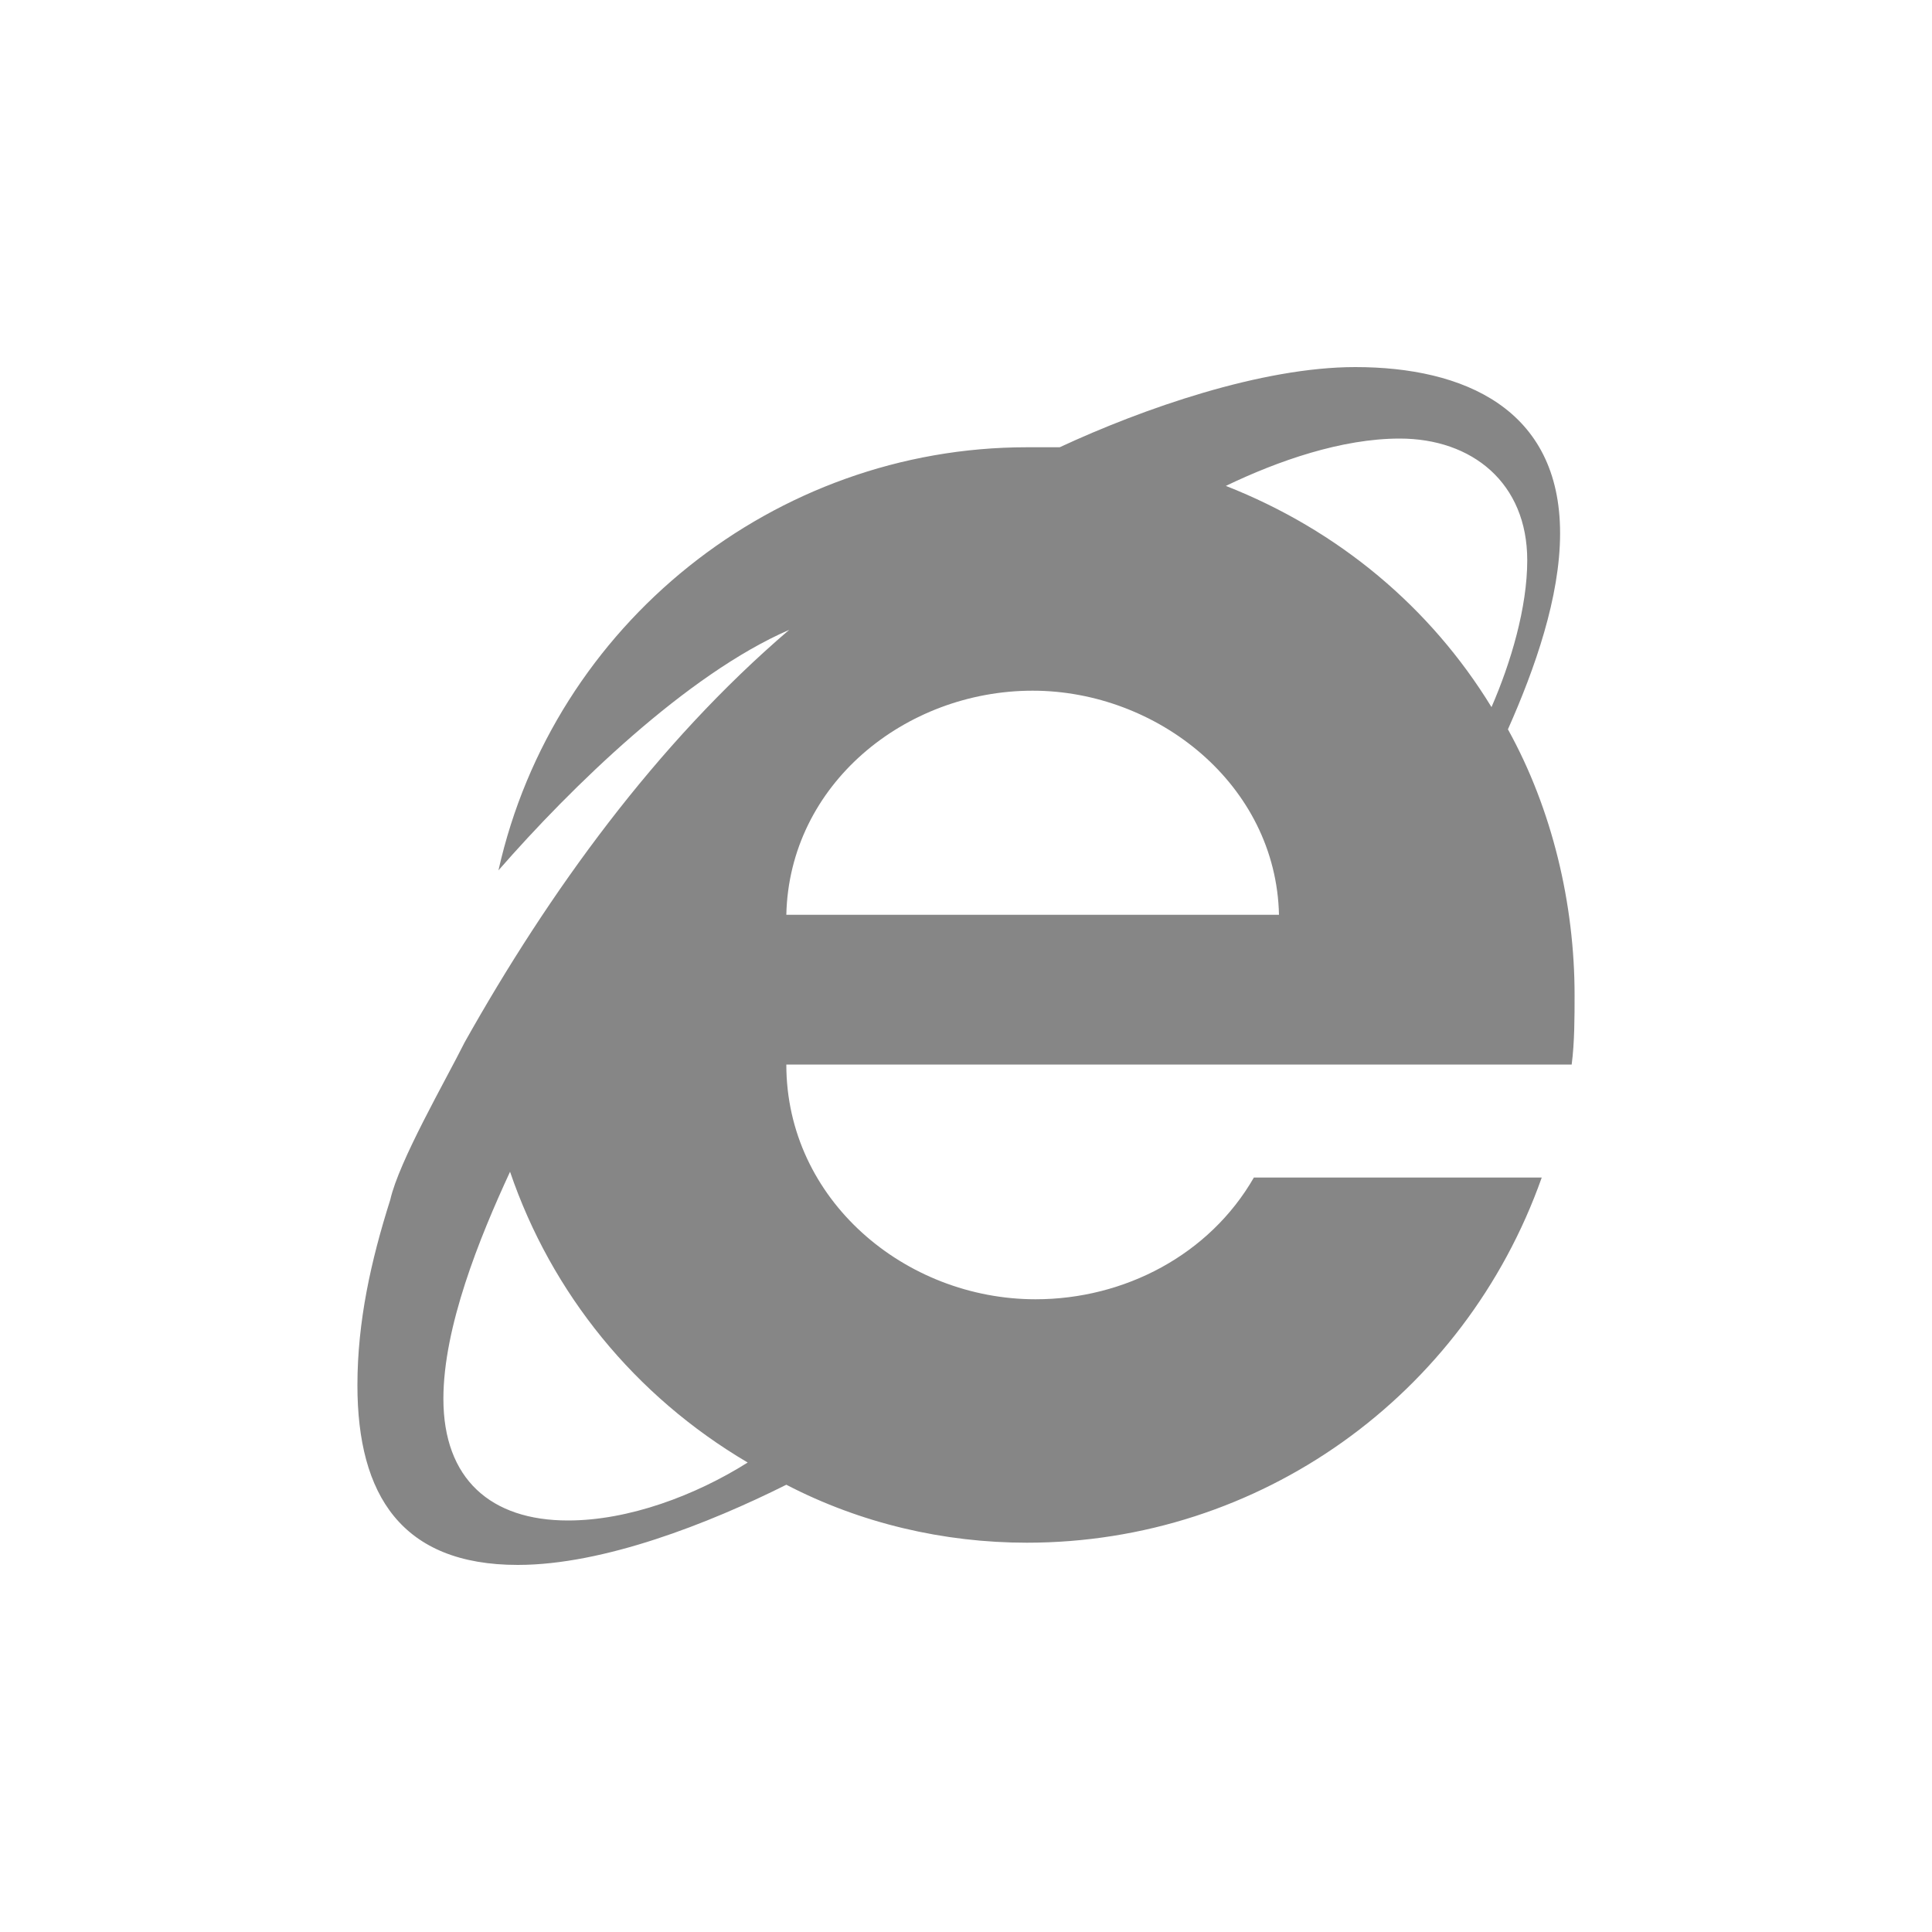 <?xml version="1.0" encoding="utf-8"?>
<!-- Generator: Adobe Illustrator 22.0.0, SVG Export Plug-In . SVG Version: 6.00 Build 0)  -->
<svg version="1.1" id="图层_1" xmlns="http://www.w3.org/2000/svg" xmlns:xlink="http://www.w3.org/1999/xlink" x="0px" y="0px"
	 viewBox="0 0 200 200" style="enable-background:new 0 0 200 200;" xml:space="preserve">
<style type="text/css">
	.st0{fill:#868686;}
</style>
<path class="st0" d="M163,103c0,2.3,0,4.9-0.3,7.2H81.4c0,14,12.3,24.3,25.8,24.3c9.2,0,18-4.6,22.6-12.6h29.8
	c-8,22.6-29.2,37.8-53.3,37.8c-8.6,0-17.2-2-24.9-6c-8,4-18.9,8.3-27.8,8.3c-12,0-16.6-7.2-16.6-18.6c0-6.6,1.4-12.9,3.4-19.2
	c0.9-4,5.7-12.3,7.7-16.3C56.8,92.4,67.9,77,81.7,65.2c-10.6,4.6-22.6,16.3-30.1,24.9c5.7-25.5,28.6-43.8,54.7-43.8h3.4
	c8.6-4,20.9-8.3,30.6-8.3c11.2,0,21.2,4.3,21.2,17.2c0,6.6-2.6,14-5.4,20.3C160.7,83.8,163,93.6,163,103L163,103z M158.1,58
	c0-8-5.7-12.6-13.2-12.6c-6,0-12.6,2.3-18,4.9c11.7,4.6,21.2,12.6,27.5,22.9C156.4,68.6,158.1,62.9,158.1,58z M45.9,144.8
	c0,8.3,4.9,12.6,12.9,12.6c6.3,0,13.2-2.6,18.6-6c-11.7-6.9-20.3-17.5-24.6-30.1C49.6,128.2,45.9,137.4,45.9,144.8L45.9,144.8z
	 M81.4,94.7h51c-0.3-13.5-12.6-23.2-25.5-23.2C93.7,71.5,81.7,81.2,81.4,94.7z"/>
</svg>
